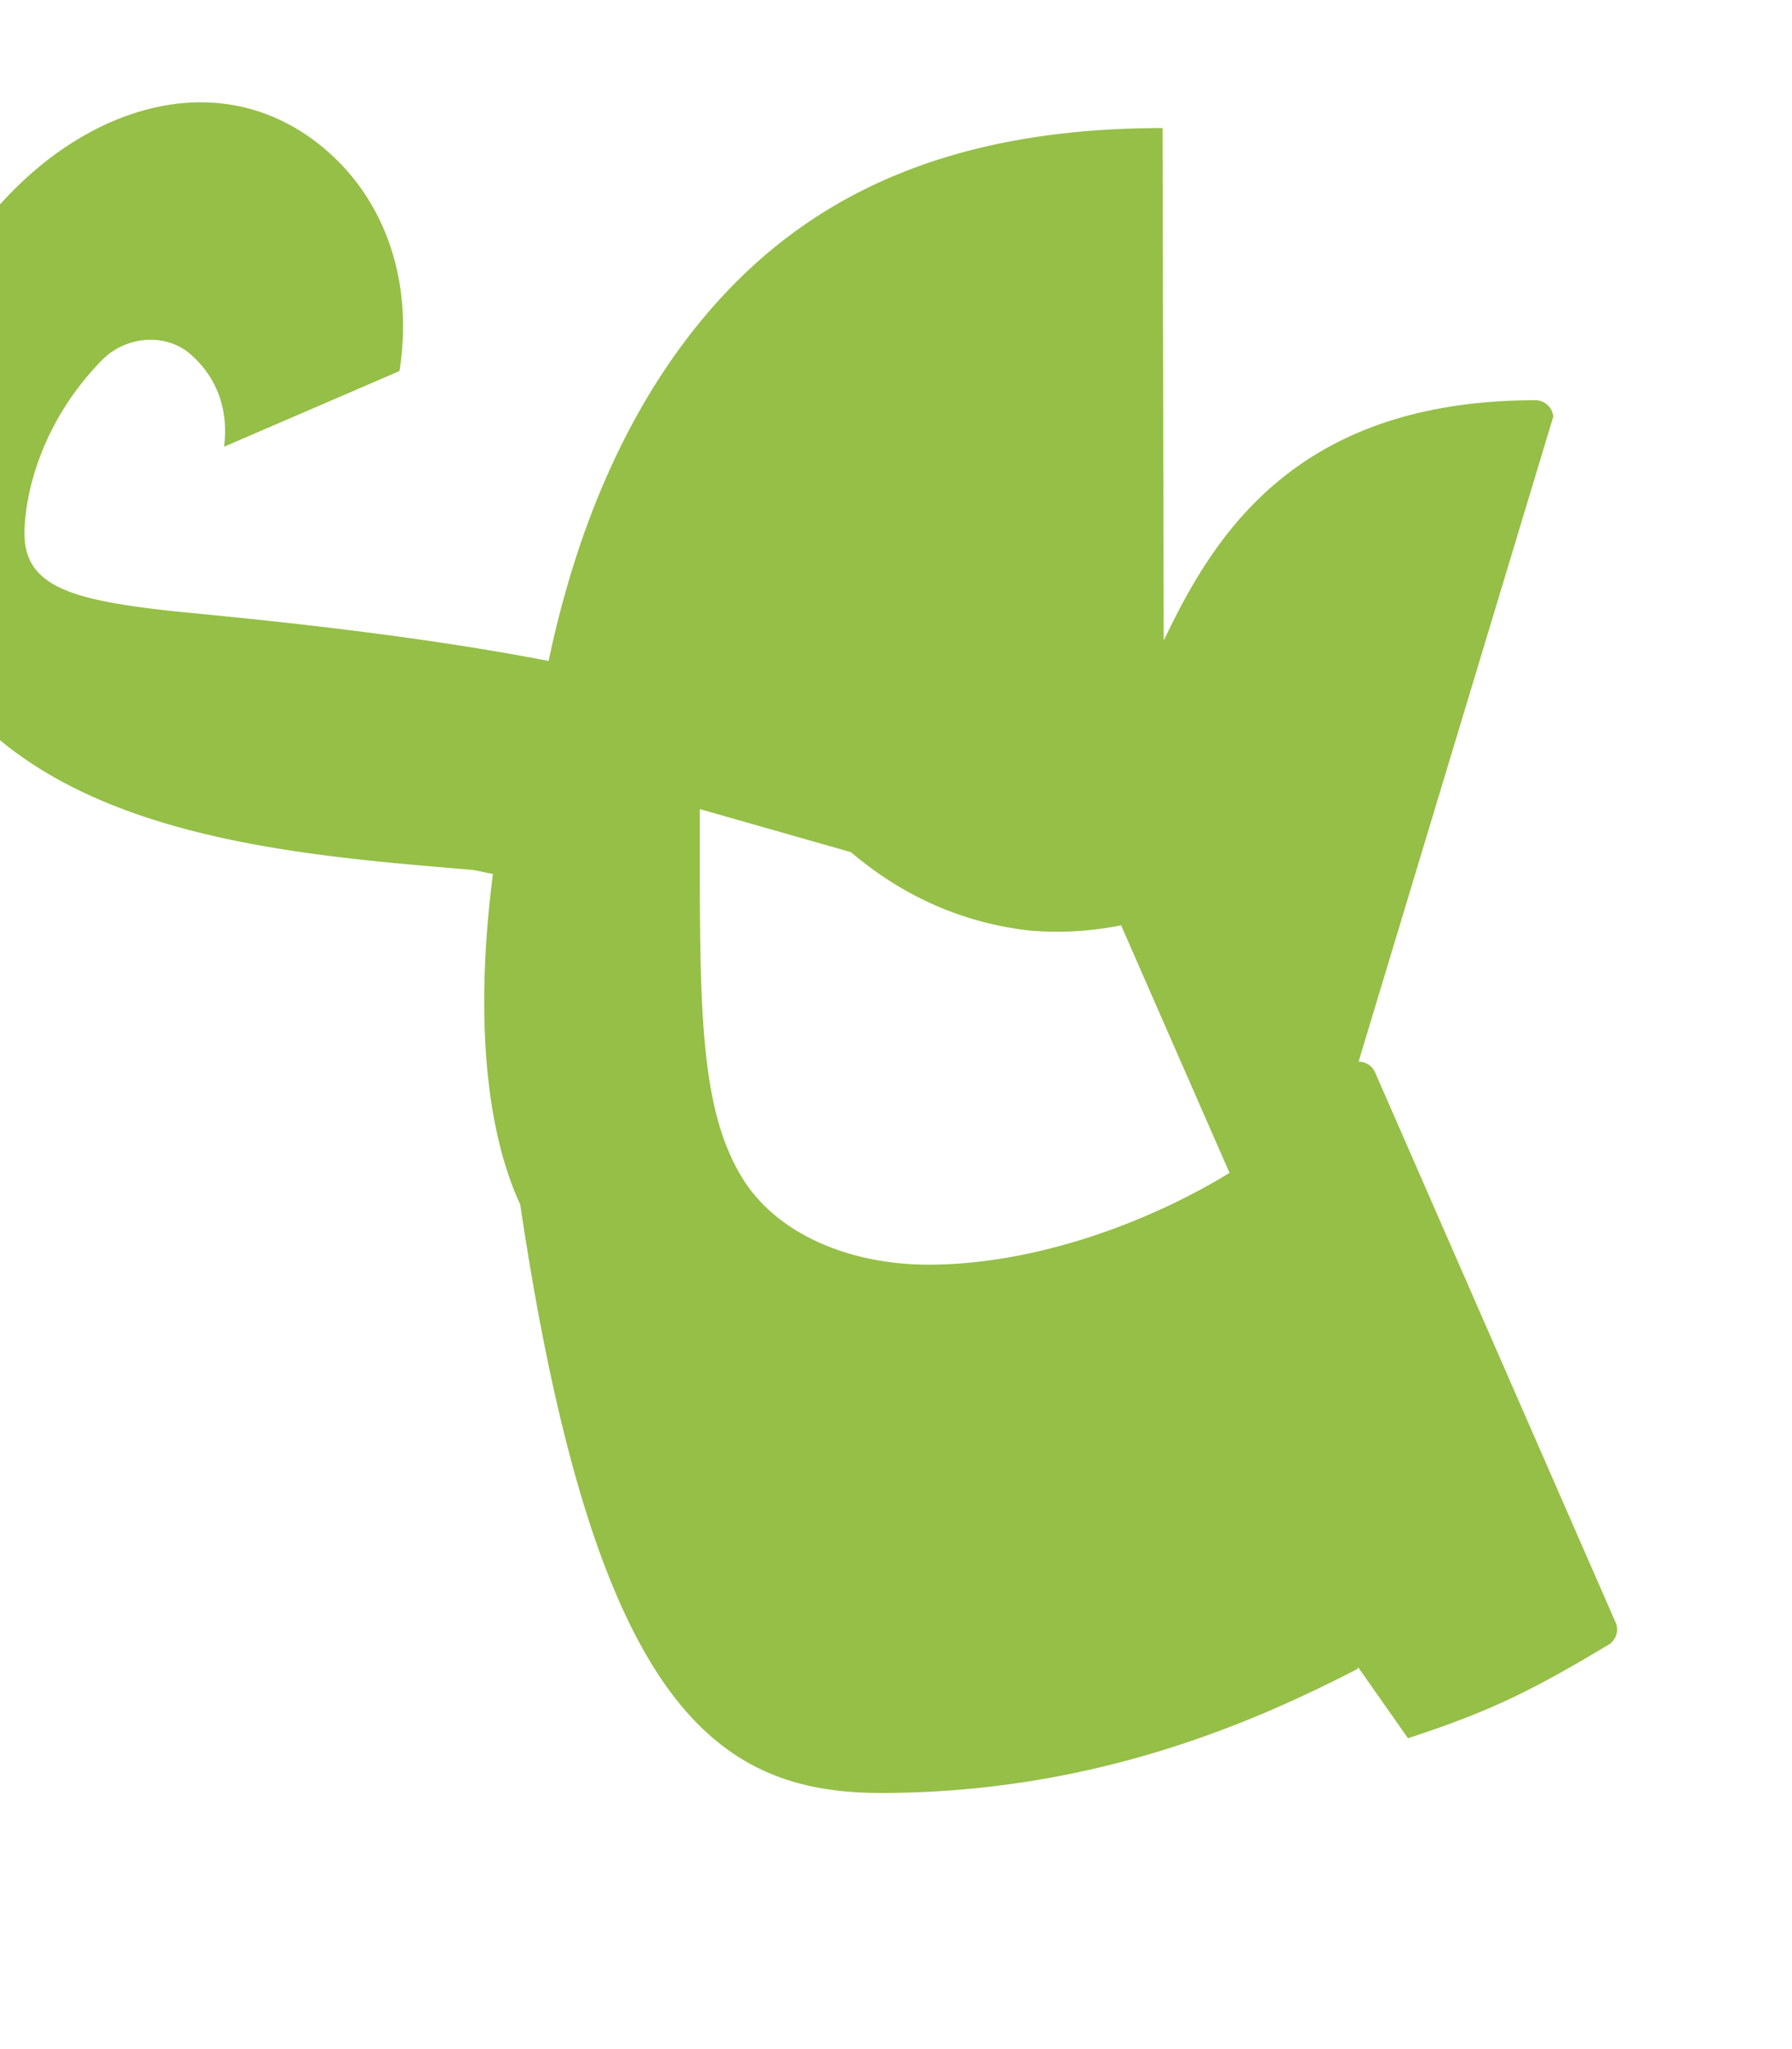 <svg xmlns="http://www.w3.org/2000/svg" viewBox="0 0 448 512">
  <path fill="#95BF47" d="M388.32,104.1a4.54,4.54,0,0,0-4.4-4.1c-63,0-82.34,37.31-94.56,63.38-4.11-1.9-8.37-3.81-12.76-5.7C271.84,149,263,140.76,243.63,128.5c-15.57-9.85-34.79-22.06-59-42.83a4.54,4.54,0,0,0-7.44,3.52C176.5,97.26,172.15,141.3,186.47,175.5c7.33,17.5,17.41,30.74,29.43,40,12.72,9.88,26.75,15.32,41.38,17a80.92,80.92,0,0,0,23-1.3l6.82,15.59,20.28,46.27c-20,12.28-48.46,22.94-75.28,22.94-19.56,0-37.55-7.54-46.22-21.18-10.53-16.63-10.93-40.65-10.93-80.9V202.16L229,217.56c13.6-15.56,31.82-20.66,62-26.46L290.64,32C240.39,32,205.4,46.9,180,74.69c-20.55,22.5-35,53.13-42.85,90.46-35.92-6.95-74.8-10.56-94-12.45C18.75,150,6.12,146.86,6.12,133.33,6.12,125,9.46,106.35,25.48,90c5.93-6.06,15.88-6.91,22.11-1.52,6.66,5.82,9.6,13.86,8.43,23.14l43.85-18.9c3.39-21.44-2.92-41.77-18.1-55-15.79-13.78-36.2-15.9-56.56-6.06-18.3,8.86-34,26.46-44.31,48.86-10.75,23.28-15.38,51.58-1.08,79.48,25.09,48.78,90.25,53.28,138.52,57.38l4.9,1c-3.95,30.21-3.03,61.29,6.82,82.6C148.6,425.55,178.59,448,220.22,448c53,0,93-17.5,119.18-31l.12-.43L352,434.33c21.55-7.06,31.65-12.34,50.29-23.46a4.47,4.47,0,0,0,1.47-5.79l-60-137.16a4.45,4.45,0,0,0-4.12-2.63Z"/>
</svg>
